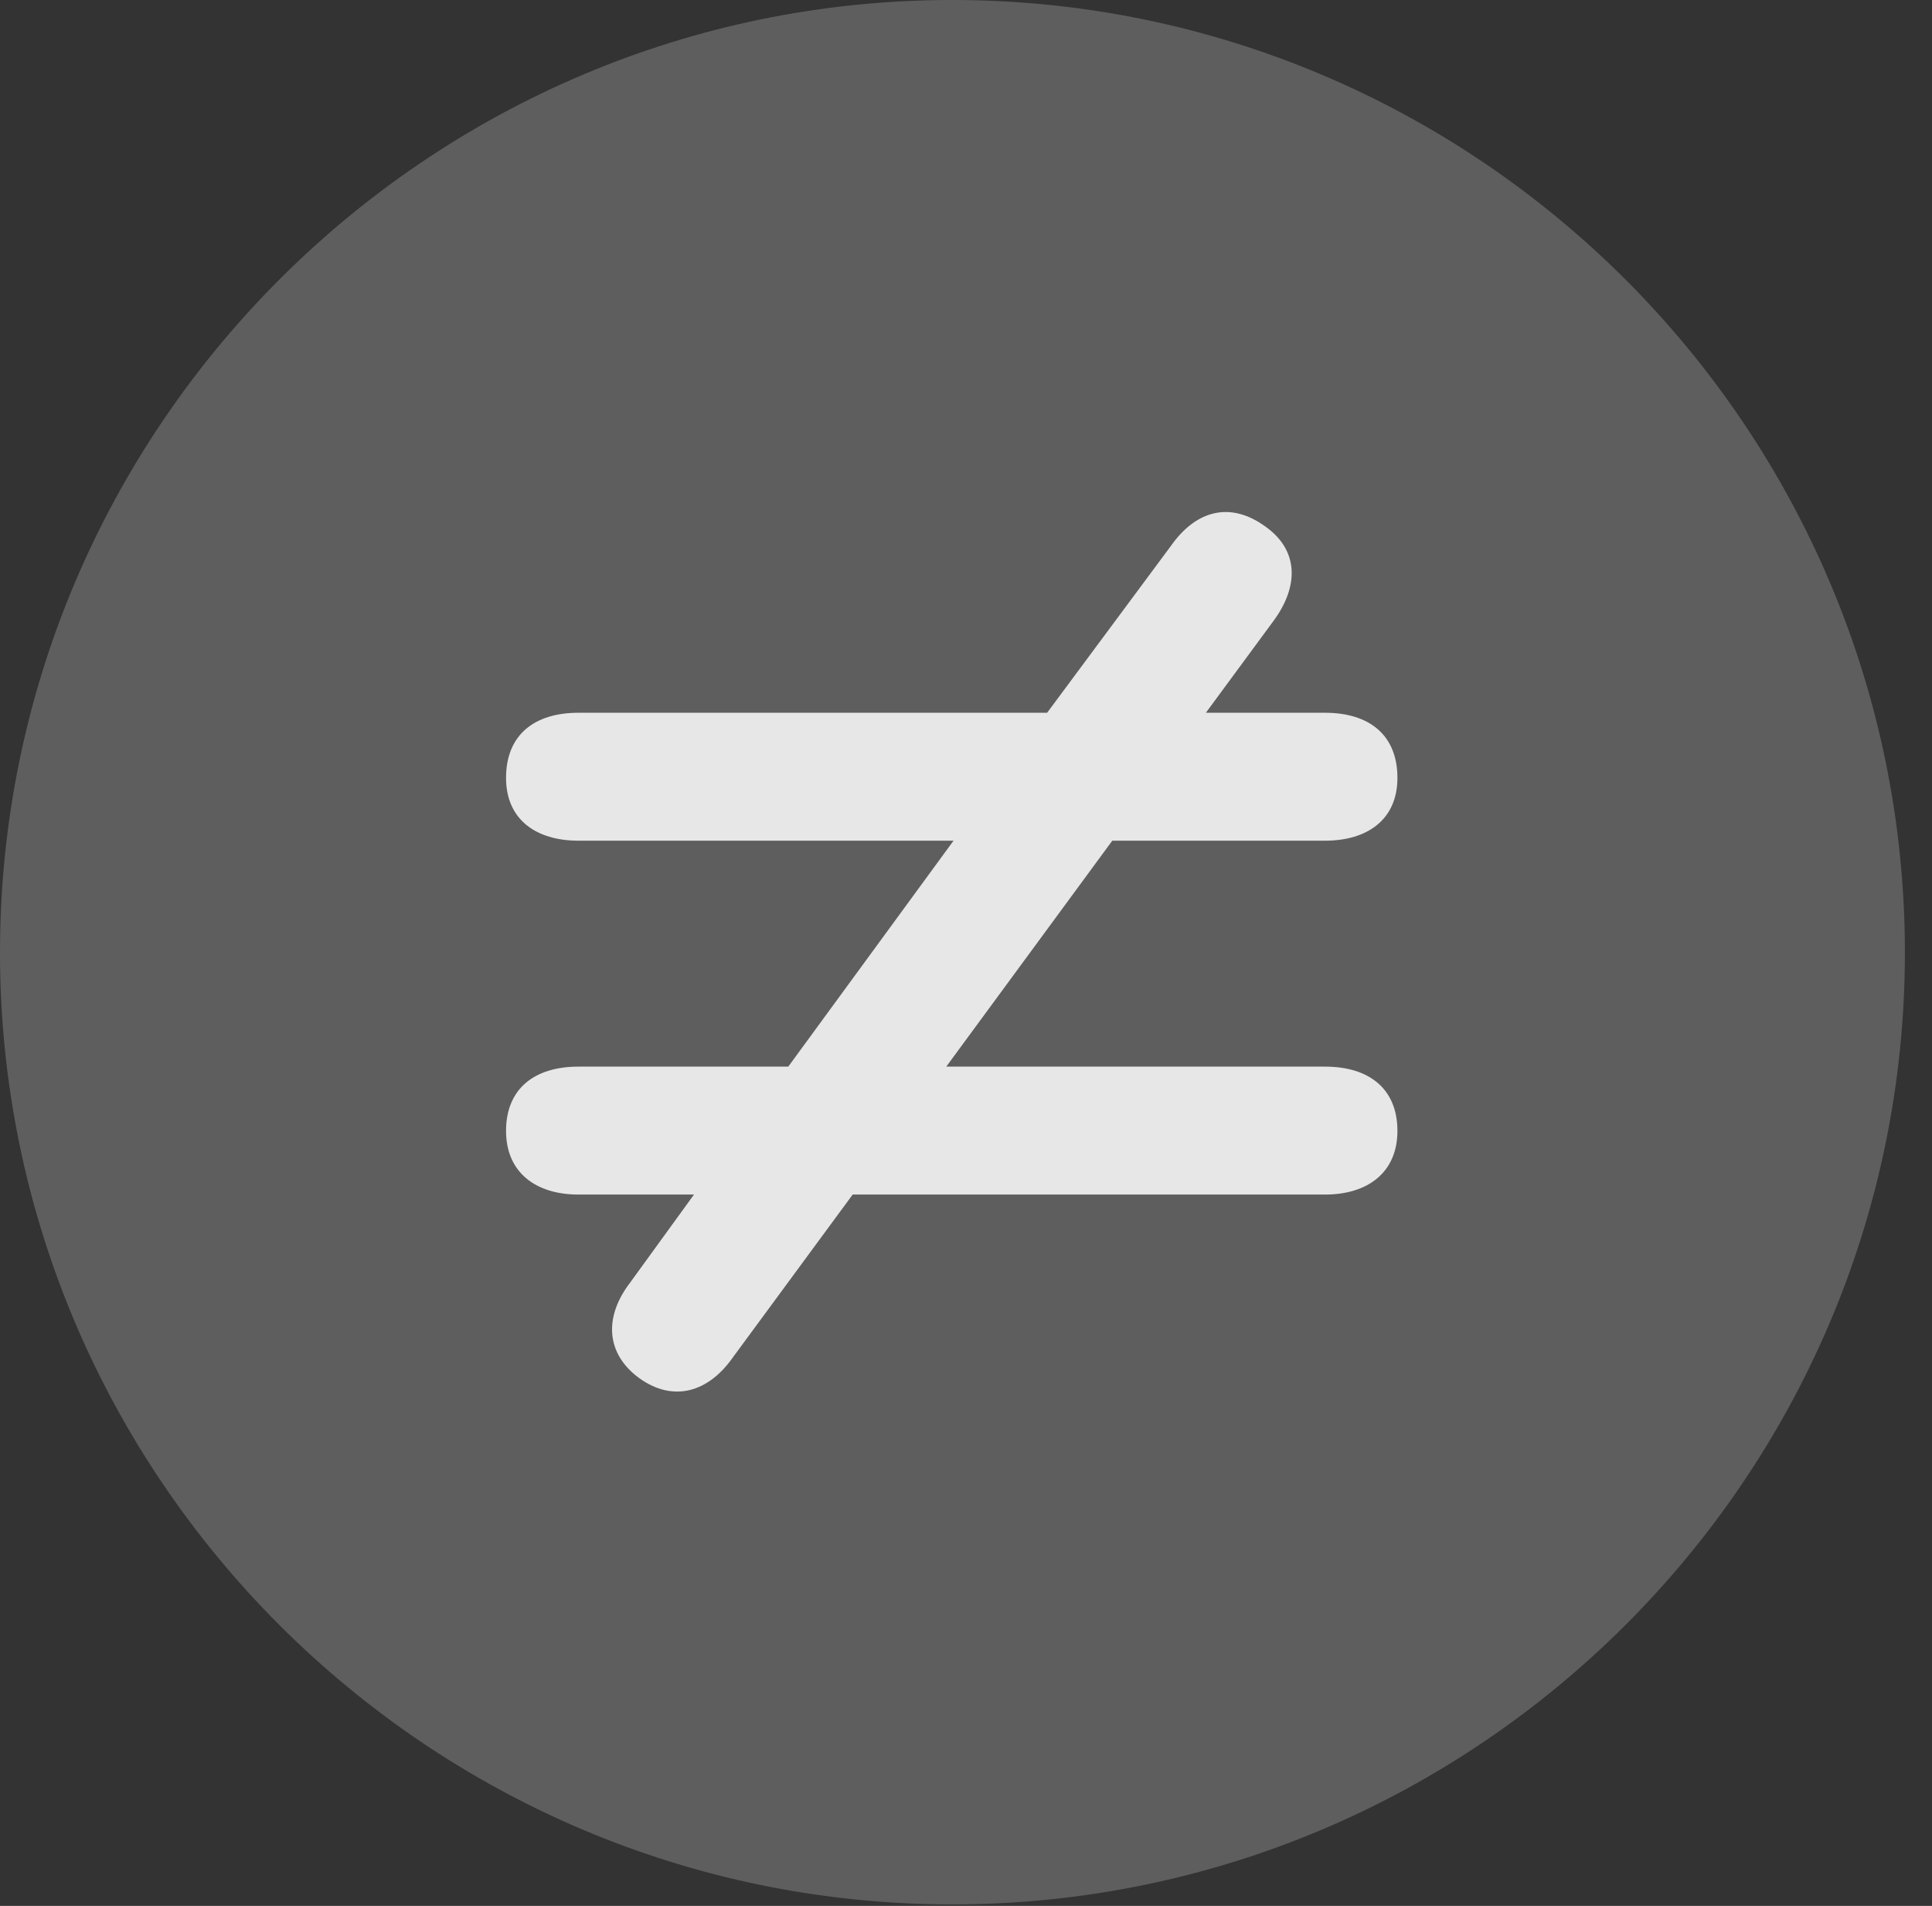 <?xml version="1.0" encoding="UTF-8"?>
<!--Generator: Apple Native CoreSVG 341-->
<!DOCTYPE svg
PUBLIC "-//W3C//DTD SVG 1.1//EN"
       "http://www.w3.org/Graphics/SVG/1.1/DTD/svg11.dtd">
<svg version="1.1" xmlns="http://www.w3.org/2000/svg" xmlns:xlink="http://www.w3.org/1999/xlink" viewBox="0 0 25.801 25.459">
 <rect x="0" y="0" width="25.801" height="25.459" fill="#333333" stroke="none"/>
 <g>
  <rect height="25.459" opacity="0" width="25.801" x="0" y="0"/>
  <path d="M12.715 25.439C19.727 25.439 25.439 19.727 25.439 12.725C25.439 5.713 19.727 0 12.715 0C5.713 0 0 5.713 0 12.725C0 19.727 5.713 25.439 12.715 25.439Z" fill="white" fill-opacity="0.212"/>
  <path d="M17.695 14.248C18.281 14.248 18.662 14.541 18.662 15.107C18.662 15.664 18.262 15.957 17.695 15.957L11.387 15.957L9.785 18.135C9.463 18.594 8.994 18.74 8.535 18.408C8.096 18.086 8.057 17.598 8.418 17.129L9.268 15.957L7.725 15.957C7.158 15.957 6.758 15.664 6.758 15.107C6.758 14.541 7.139 14.248 7.725 14.248L10.527 14.248L12.734 11.23L7.725 11.23C7.158 11.23 6.758 10.947 6.758 10.391C6.758 9.814 7.139 9.521 7.725 9.521L13.984 9.521L15.635 7.295C15.977 6.807 16.436 6.699 16.895 7.031C17.354 7.354 17.344 7.842 17.002 8.301L16.104 9.521L17.695 9.521C18.281 9.521 18.662 9.814 18.662 10.391C18.662 10.947 18.262 11.23 17.695 11.23L14.854 11.23L12.637 14.248Z" fill="white" fill-opacity="0.85"/>
 </g>
</svg>
